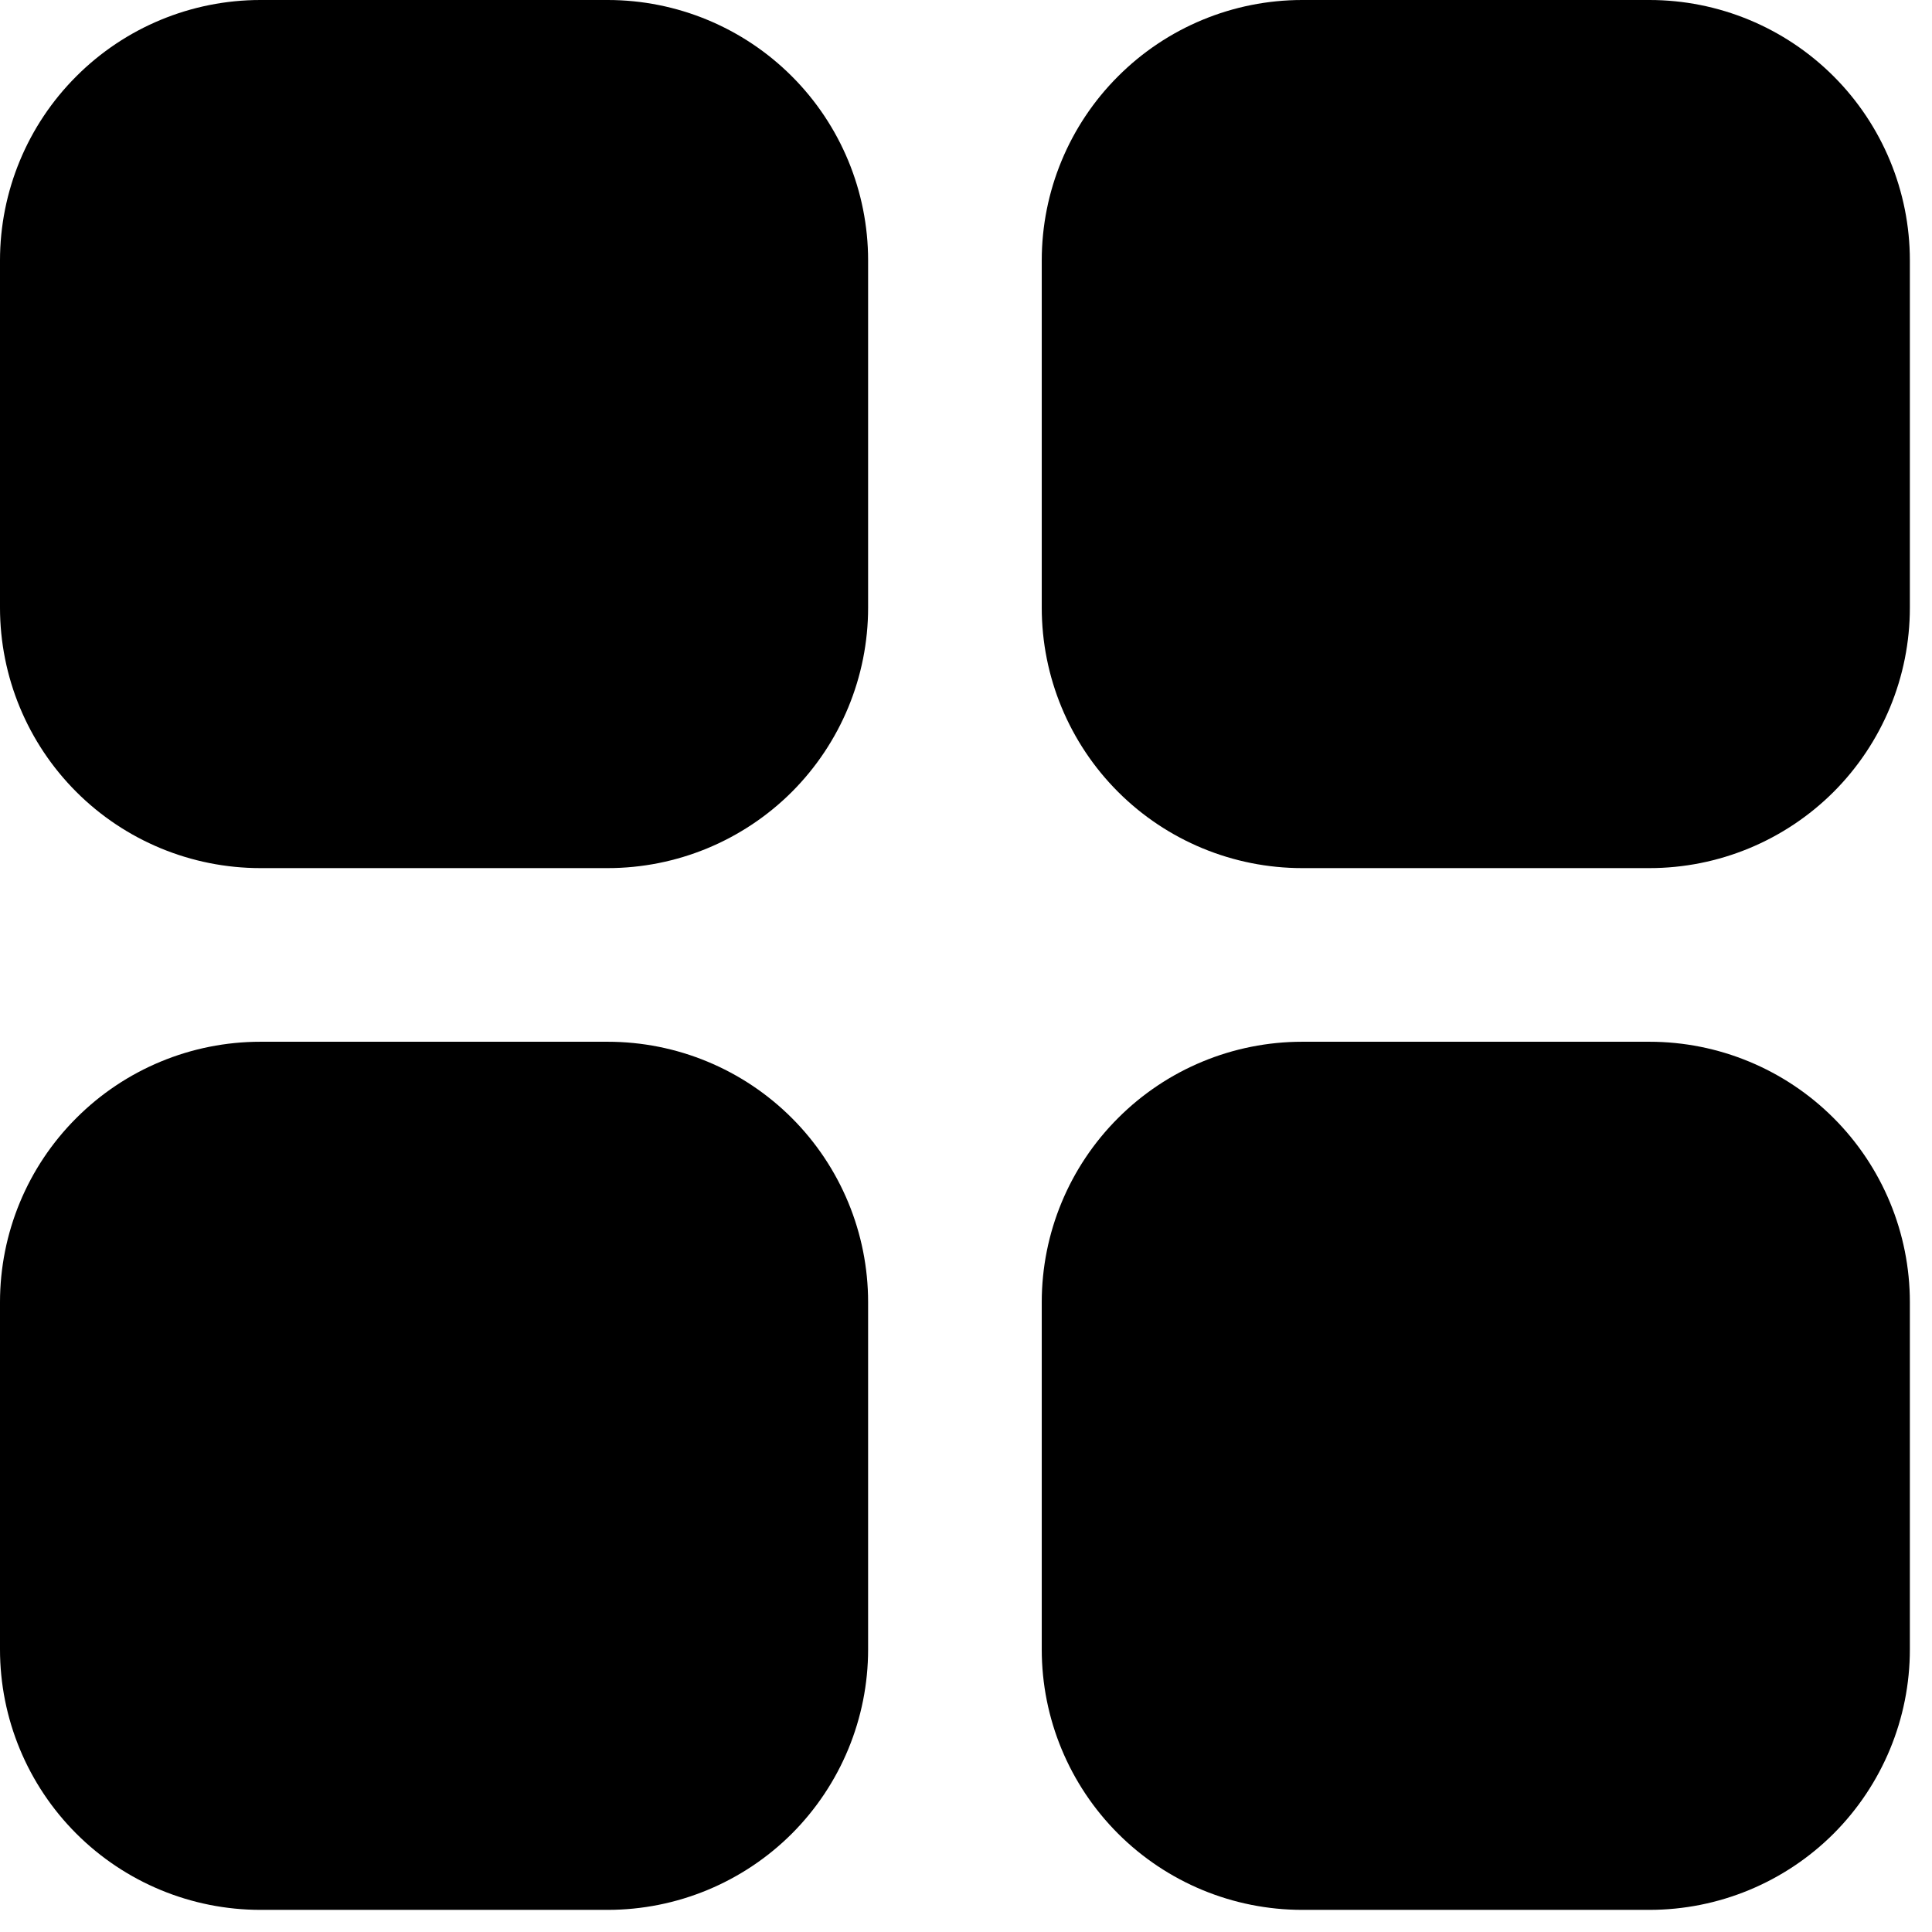 <svg width="24" height="24" viewBox="0 0 24 24" fill="none" xmlns="http://www.w3.org/2000/svg">
<g clip-path="url(#clip0_704_14446)">
<path d="M10.784 3.235V7.549C10.784 8.407 10.443 9.23 9.837 9.837C9.23 10.443 8.407 10.784 7.549 10.784H3.235C2.377 10.784 1.554 10.443 0.948 9.837C0.341 9.23 0 8.407 0 7.549V3.235C0 2.377 0.341 1.554 0.948 0.948C1.554 0.341 2.377 0 3.235 0H7.549C8.407 0 9.23 0.341 9.837 0.948C10.443 1.554 10.784 2.377 10.784 3.235ZM20.49 0H16.176C15.318 0 14.495 0.341 13.889 0.948C13.282 1.554 12.941 2.377 12.941 3.235V7.549C12.941 8.407 13.282 9.23 13.889 9.837C14.495 10.443 15.318 10.784 16.176 10.784H20.49C21.348 10.784 22.171 10.443 22.778 9.837C23.384 9.23 23.725 8.407 23.725 7.549V3.235C23.725 2.377 23.384 1.554 22.778 0.948C22.171 0.341 21.348 0 20.49 0ZM7.549 12.941H3.235C2.377 12.941 1.554 13.282 0.948 13.889C0.341 14.495 0 15.318 0 16.176V20.49C0 21.348 0.341 22.171 0.948 22.778C1.554 23.384 2.377 23.725 3.235 23.725H7.549C8.407 23.725 9.23 23.384 9.837 22.778C10.443 22.171 10.784 21.348 10.784 20.49V16.176C10.784 15.318 10.443 14.495 9.837 13.889C9.23 13.282 8.407 12.941 7.549 12.941ZM20.49 12.941H16.176C15.318 12.941 14.495 13.282 13.889 13.889C13.282 14.495 12.941 15.318 12.941 16.176V20.49C12.941 21.348 13.282 22.171 13.889 22.778C14.495 23.384 15.318 23.725 16.176 23.725H20.49C21.348 23.725 22.171 23.384 22.778 22.778C23.384 22.171 23.725 21.348 23.725 20.49V16.176C23.725 15.318 23.384 14.495 22.778 13.889C22.171 13.282 21.348 12.941 20.49 12.941Z" fill="black"/>
</g>
<defs>
<clipPath id="clip0_704_14446">
<rect width="24" height="24" fill="white"/>
</clipPath>
</defs>
</svg>
